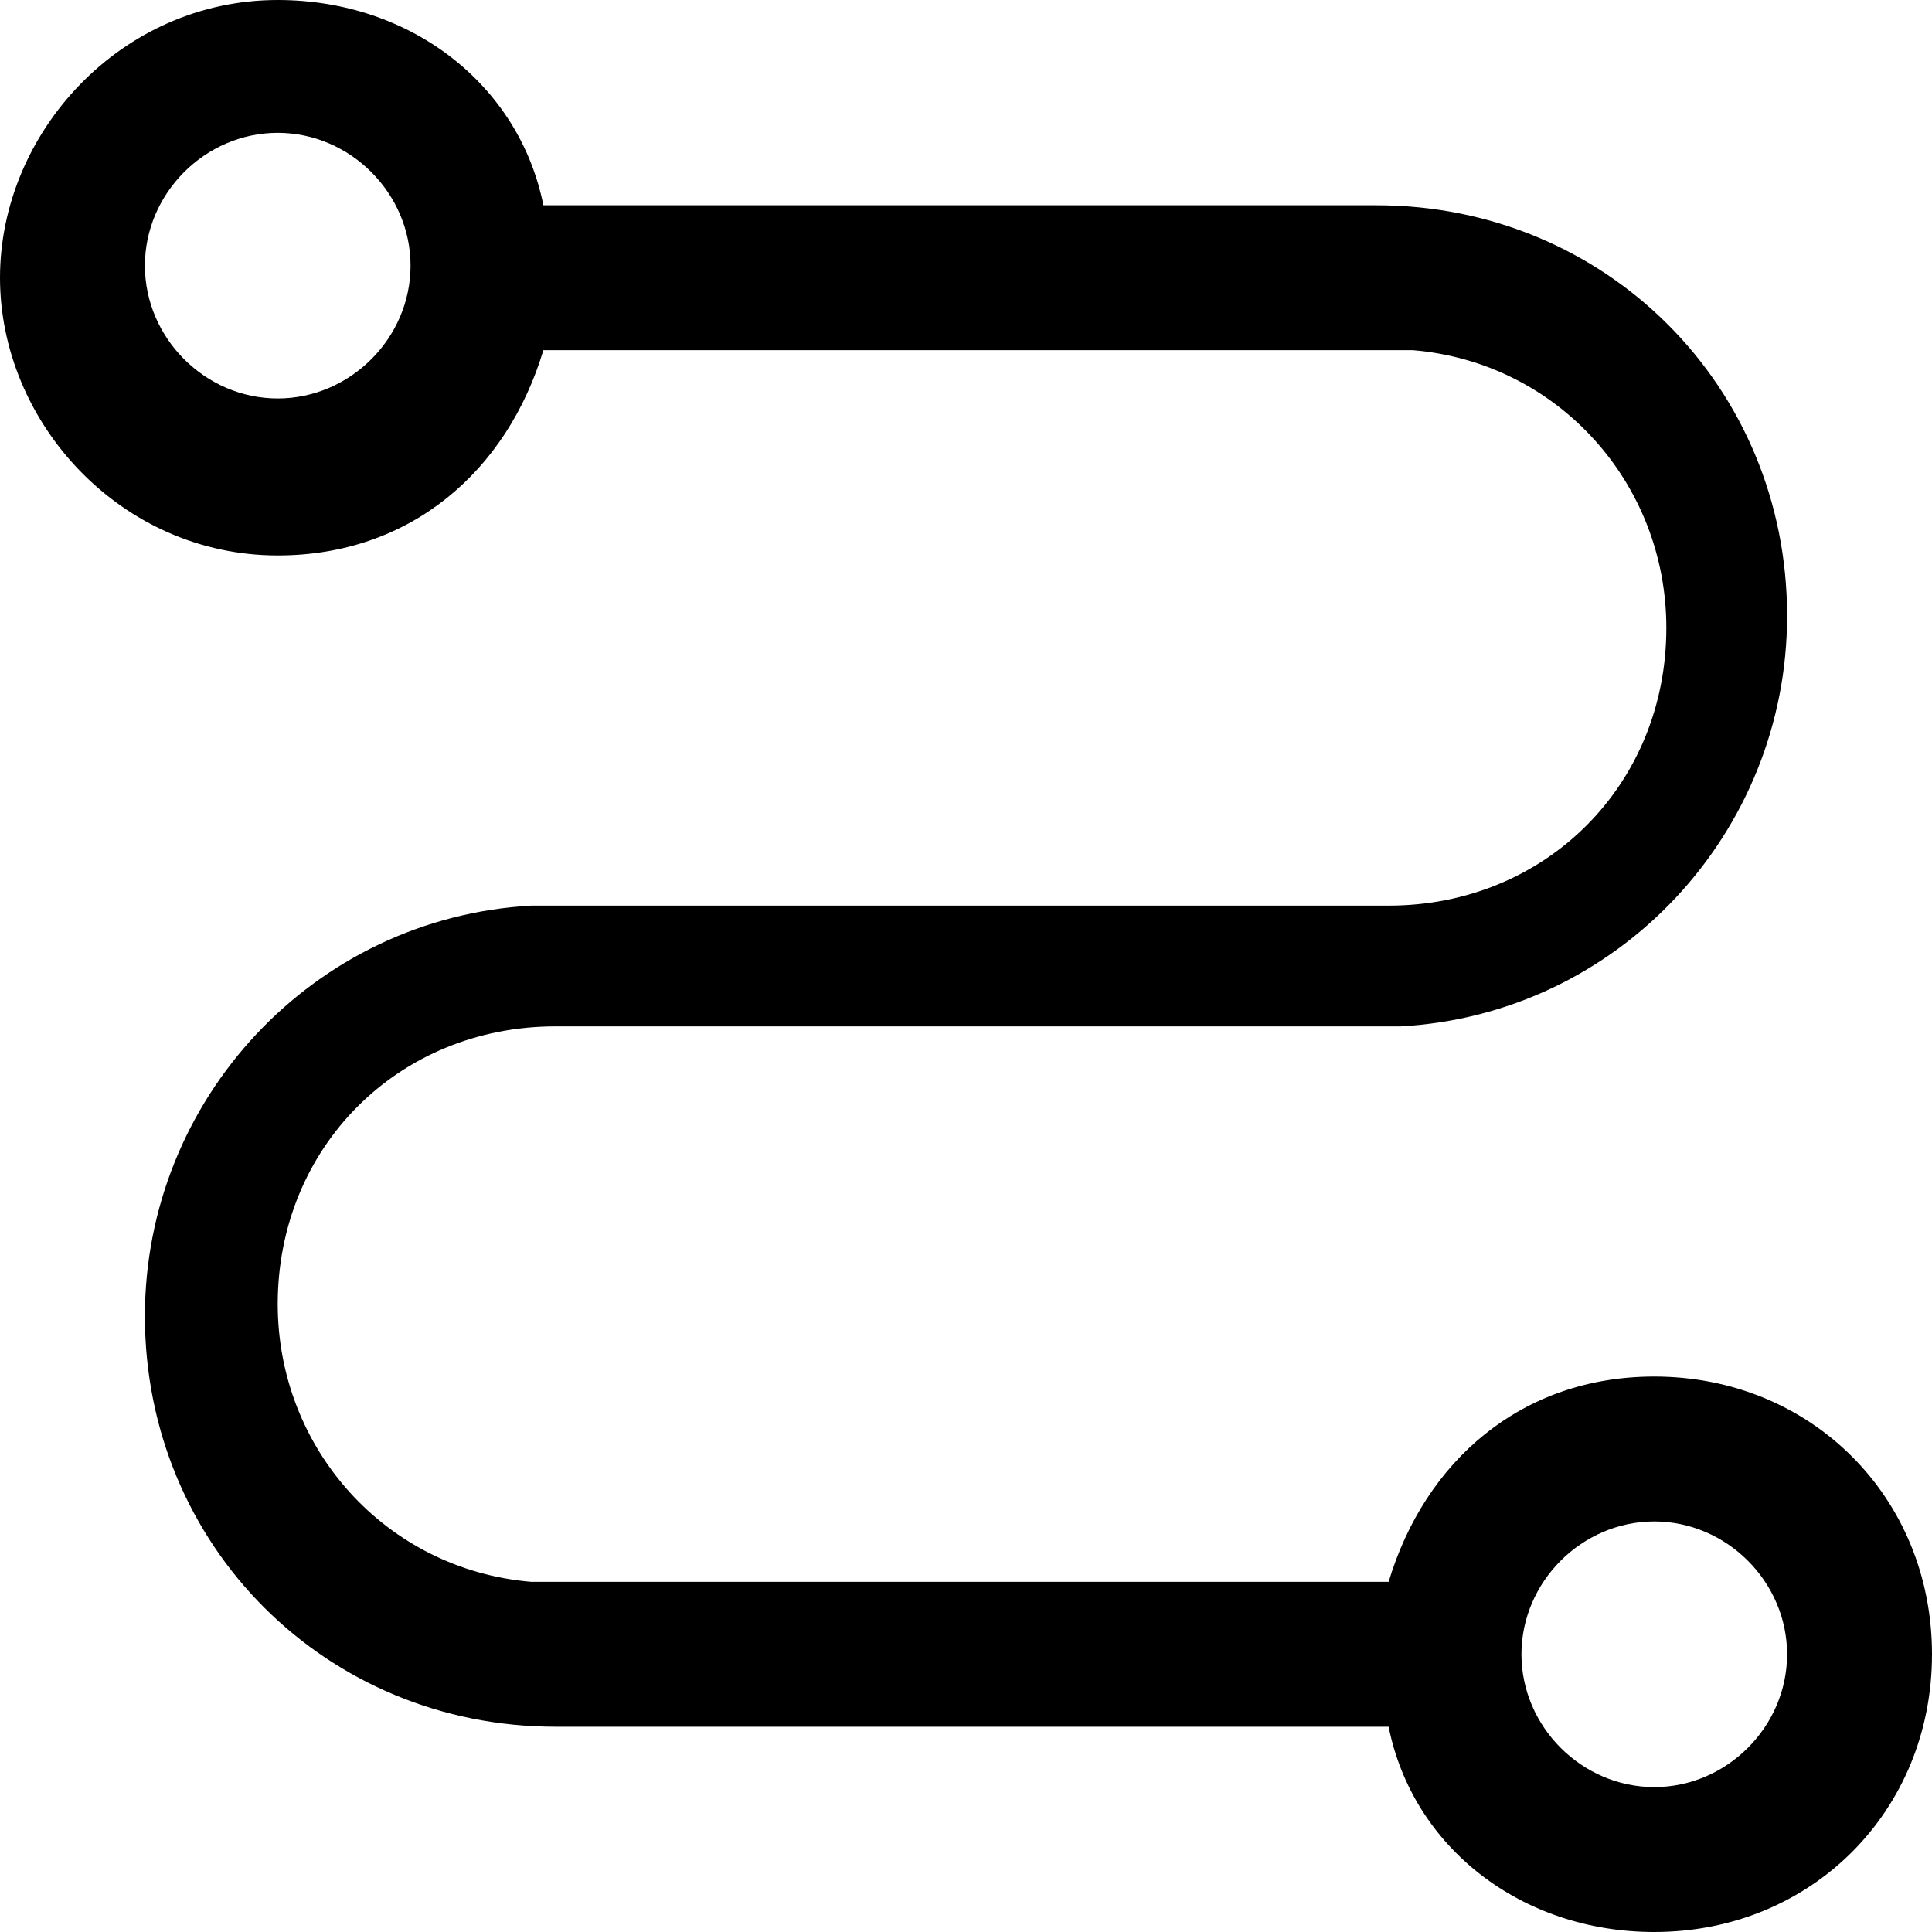 <?xml version="1.0" encoding="utf-8"?>
<!-- 
  Copyright (c) 2022, WSO2 LLC. (http://www.wso2.com). All Rights Reserved.
 
 - This software is the property of WSO2 Inc. and its suppliers, if any.
 - Dissemination of any information or reproduction of any material contained
 - herein is strictly forbidden, unless permitted by WSO2 in accordance with
 - the WSO2 Commercial License available at http://wso2.com/licenses.
 - For specific language governing the permissions and limitations under
 - this license, please see the license as well as any agreement you’ve
 - entered into with WSO2 governing the purchase of this software and any
 - associated services.
 -->
 <svg version="1.1" id="Layer_1" x="0px" y="0px" viewBox="0 0 16 16">
<path d="M4.5,2.9c-0.3,1-1.1,1.7-2.2,1.7C1,4.6,0,3.5,0,2.3S1,0,2.3,0c1.1,0,2,0.7,2.2,1.7h6.9c1.9,0,3.4,1.5,3.4,3.4
	c0,1.8-1.4,3.3-3.2,3.4l-0.2,0H4.6c-1.3,0-2.3,1-2.3,2.3c0,1.2,0.9,2.2,2.1,2.3l0.2,0h6.9c0.3-1,1.1-1.7,2.2-1.7
	c1.3,0,2.3,1,2.3,2.3S15,16,13.7,16c-1.1,0-2-0.7-2.2-1.7l-6.9,0c-1.9,0-3.4-1.5-3.4-3.4c0-1.8,1.4-3.3,3.2-3.4l0.2,0h6.9
	c1.3,0,2.3-1,2.3-2.3c0-1.2-0.9-2.2-2.1-2.3l-0.2,0L4.5,2.9z M13.7,12.6c-0.6,0-1.1,0.5-1.1,1.1s0.5,1.1,1.1,1.1s1.1-0.5,1.1-1.1
	S14.3,12.6,13.7,12.6z M2.3,1.1c-0.6,0-1.1,0.5-1.1,1.1s0.5,1.1,1.1,1.1s1.1-0.5,1.1-1.1S2.9,1.1,2.3,1.1z"/>
</svg>
